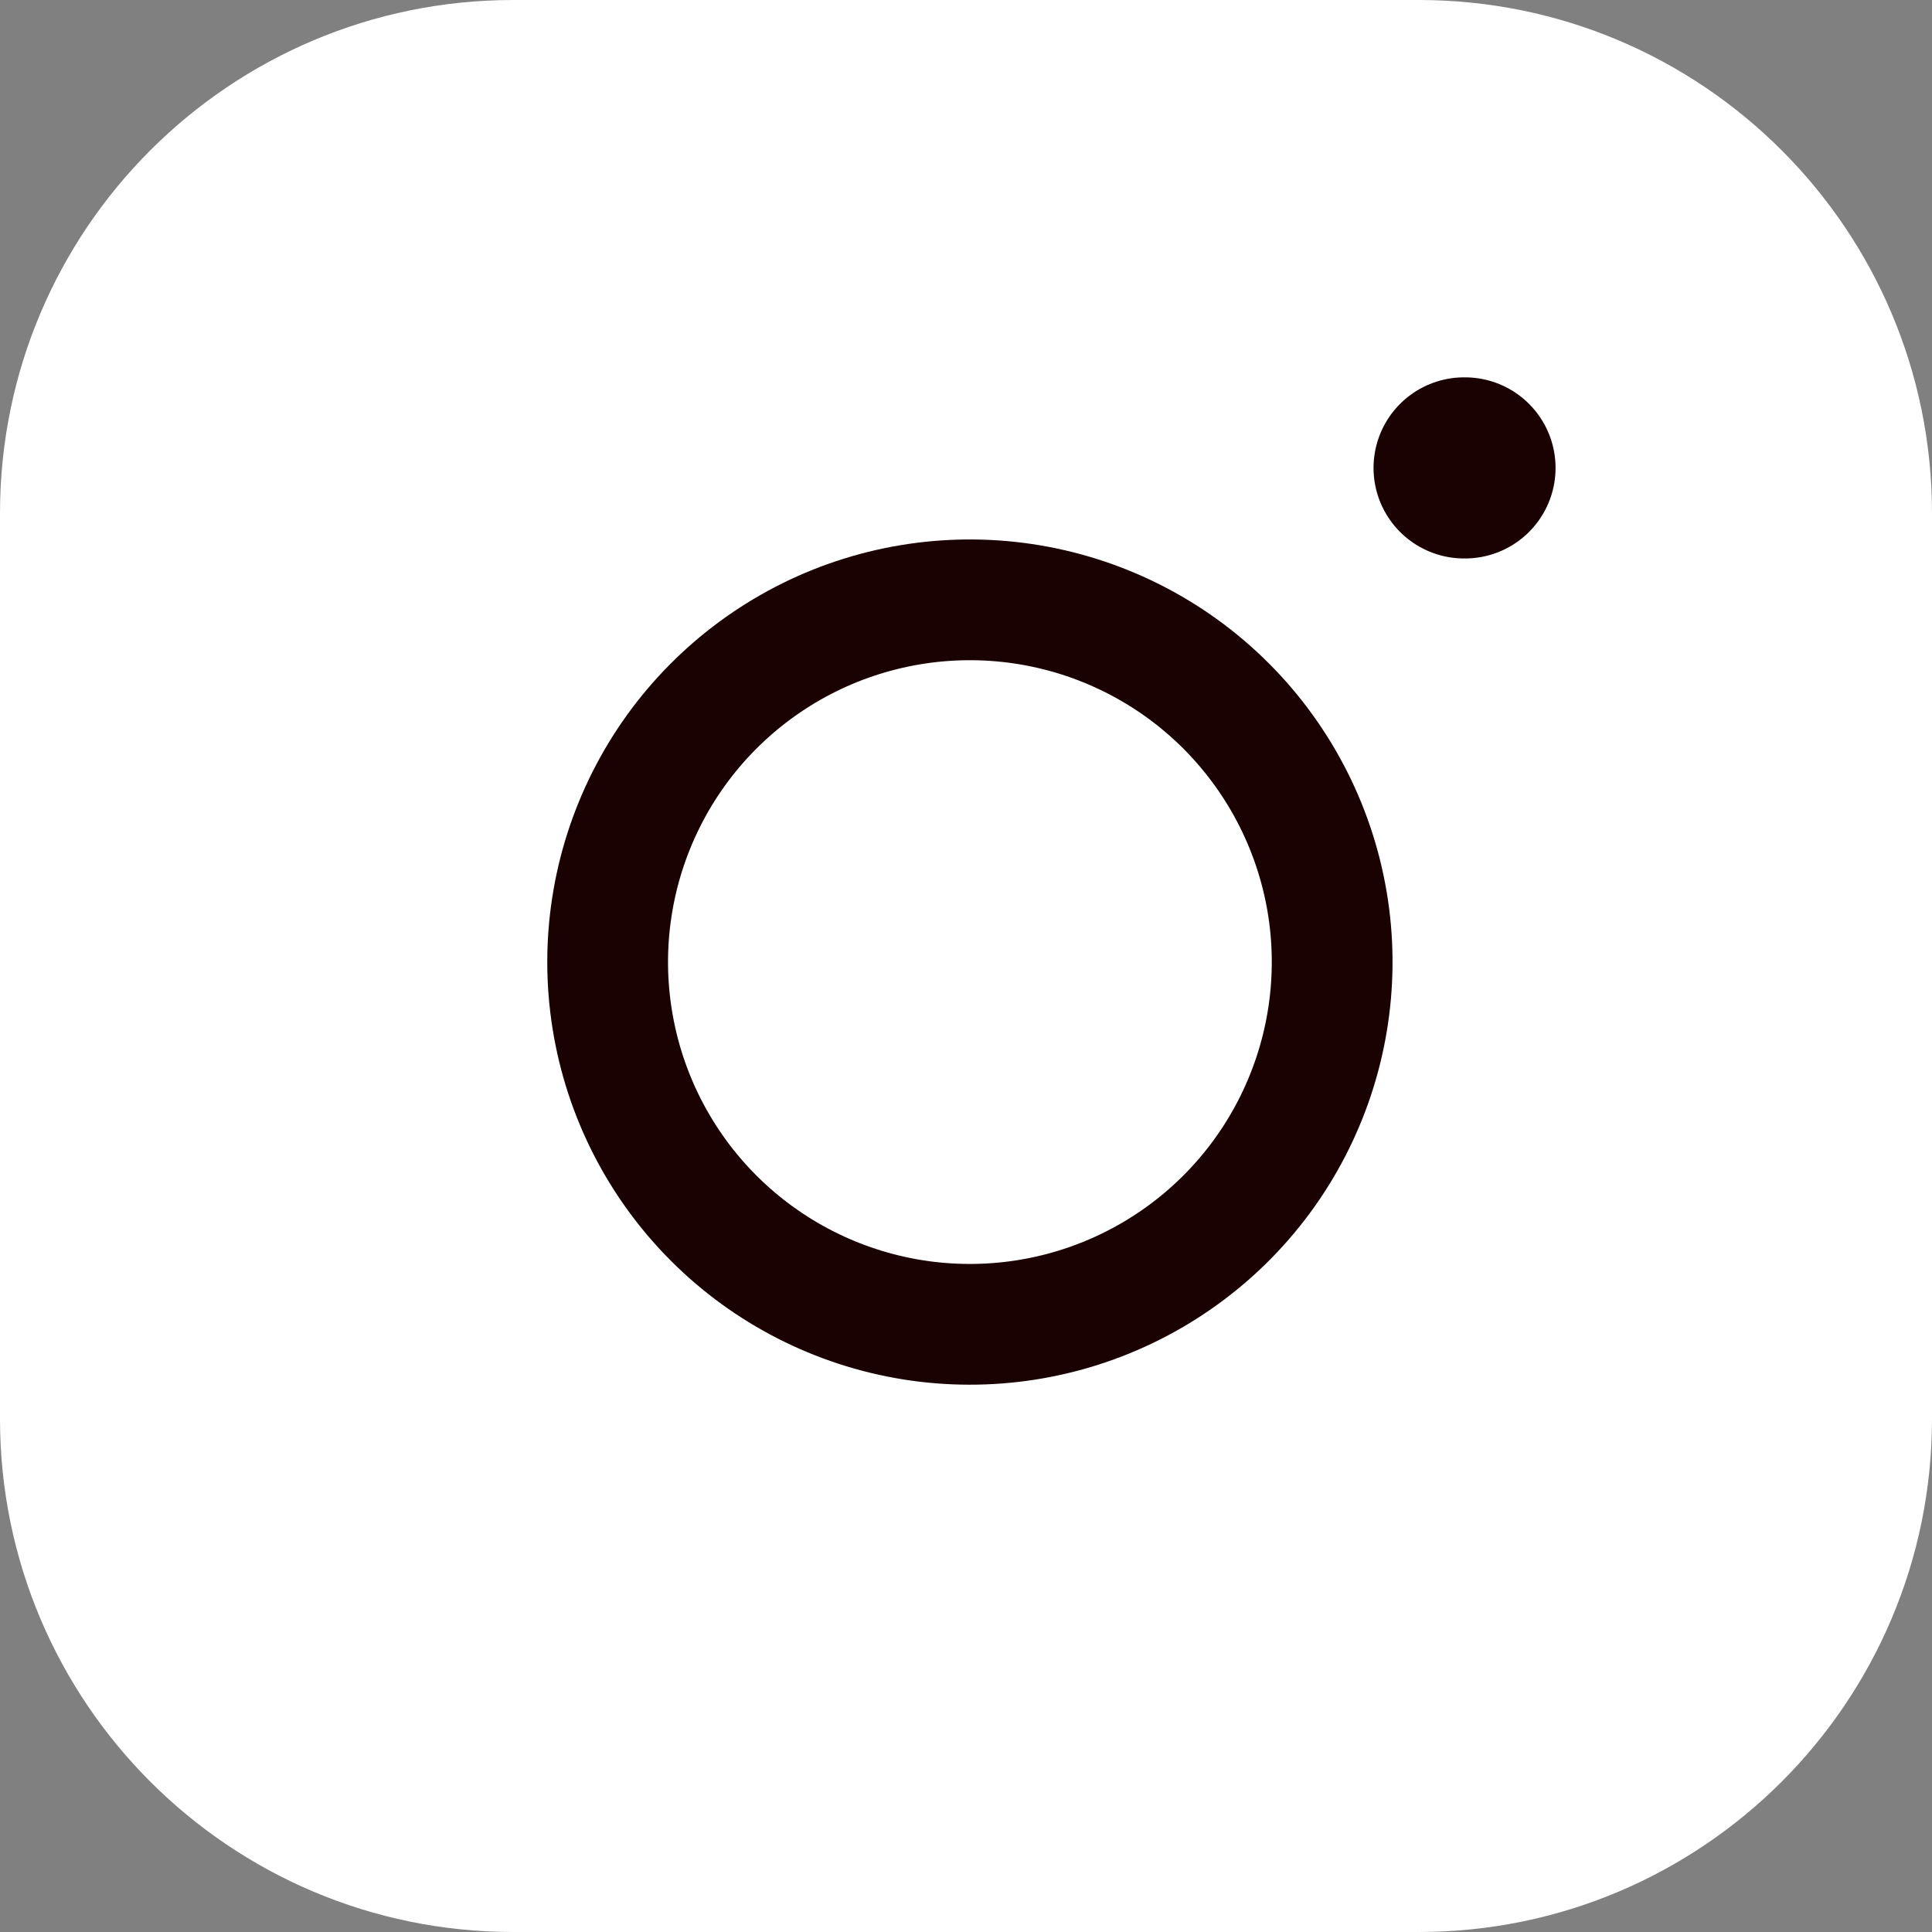 <svg width="32" height="32" viewBox="0 0 32 32" fill="none" xmlns="http://www.w3.org/2000/svg">
<rect x="0" y="0" width="32" height="32" fill="#808080" stroke="none"/>
<path d="M23.5 1H8.5C4.358 1 1 4.358 1 8.5V23.5C1 27.642 4.358 31 8.5 31H23.5C27.642 31 31 27.642 31 23.5V8.5C31 4.358 27.642 1 23.5 1Z" fill="white" stroke="white" stroke-width="2" stroke-linecap="round" stroke-linejoin="round"/>
<path d="M22 15.055C22.185 16.303 21.971 17.578 21.39 18.698C20.809 19.819 19.889 20.727 18.762 21.294C17.635 21.862 16.357 22.059 15.111 21.859C13.865 21.658 12.714 21.07 11.822 20.178C10.929 19.285 10.341 18.134 10.141 16.888C9.94 15.642 10.138 14.365 10.705 13.238C11.272 12.11 12.181 11.191 13.301 10.609C14.421 10.028 15.696 9.815 16.945 10C18.218 10.189 19.397 10.782 20.307 11.692C21.217 12.603 21.811 13.782 22 15.055Z" fill="white" stroke="#1B0202" stroke-width="2" stroke-linecap="round" stroke-linejoin="round"/>
<path d="M24.25 7.75H24.265" stroke="#1B0202" stroke-width="3" stroke-linecap="round" stroke-linejoin="round"/>
</svg>

